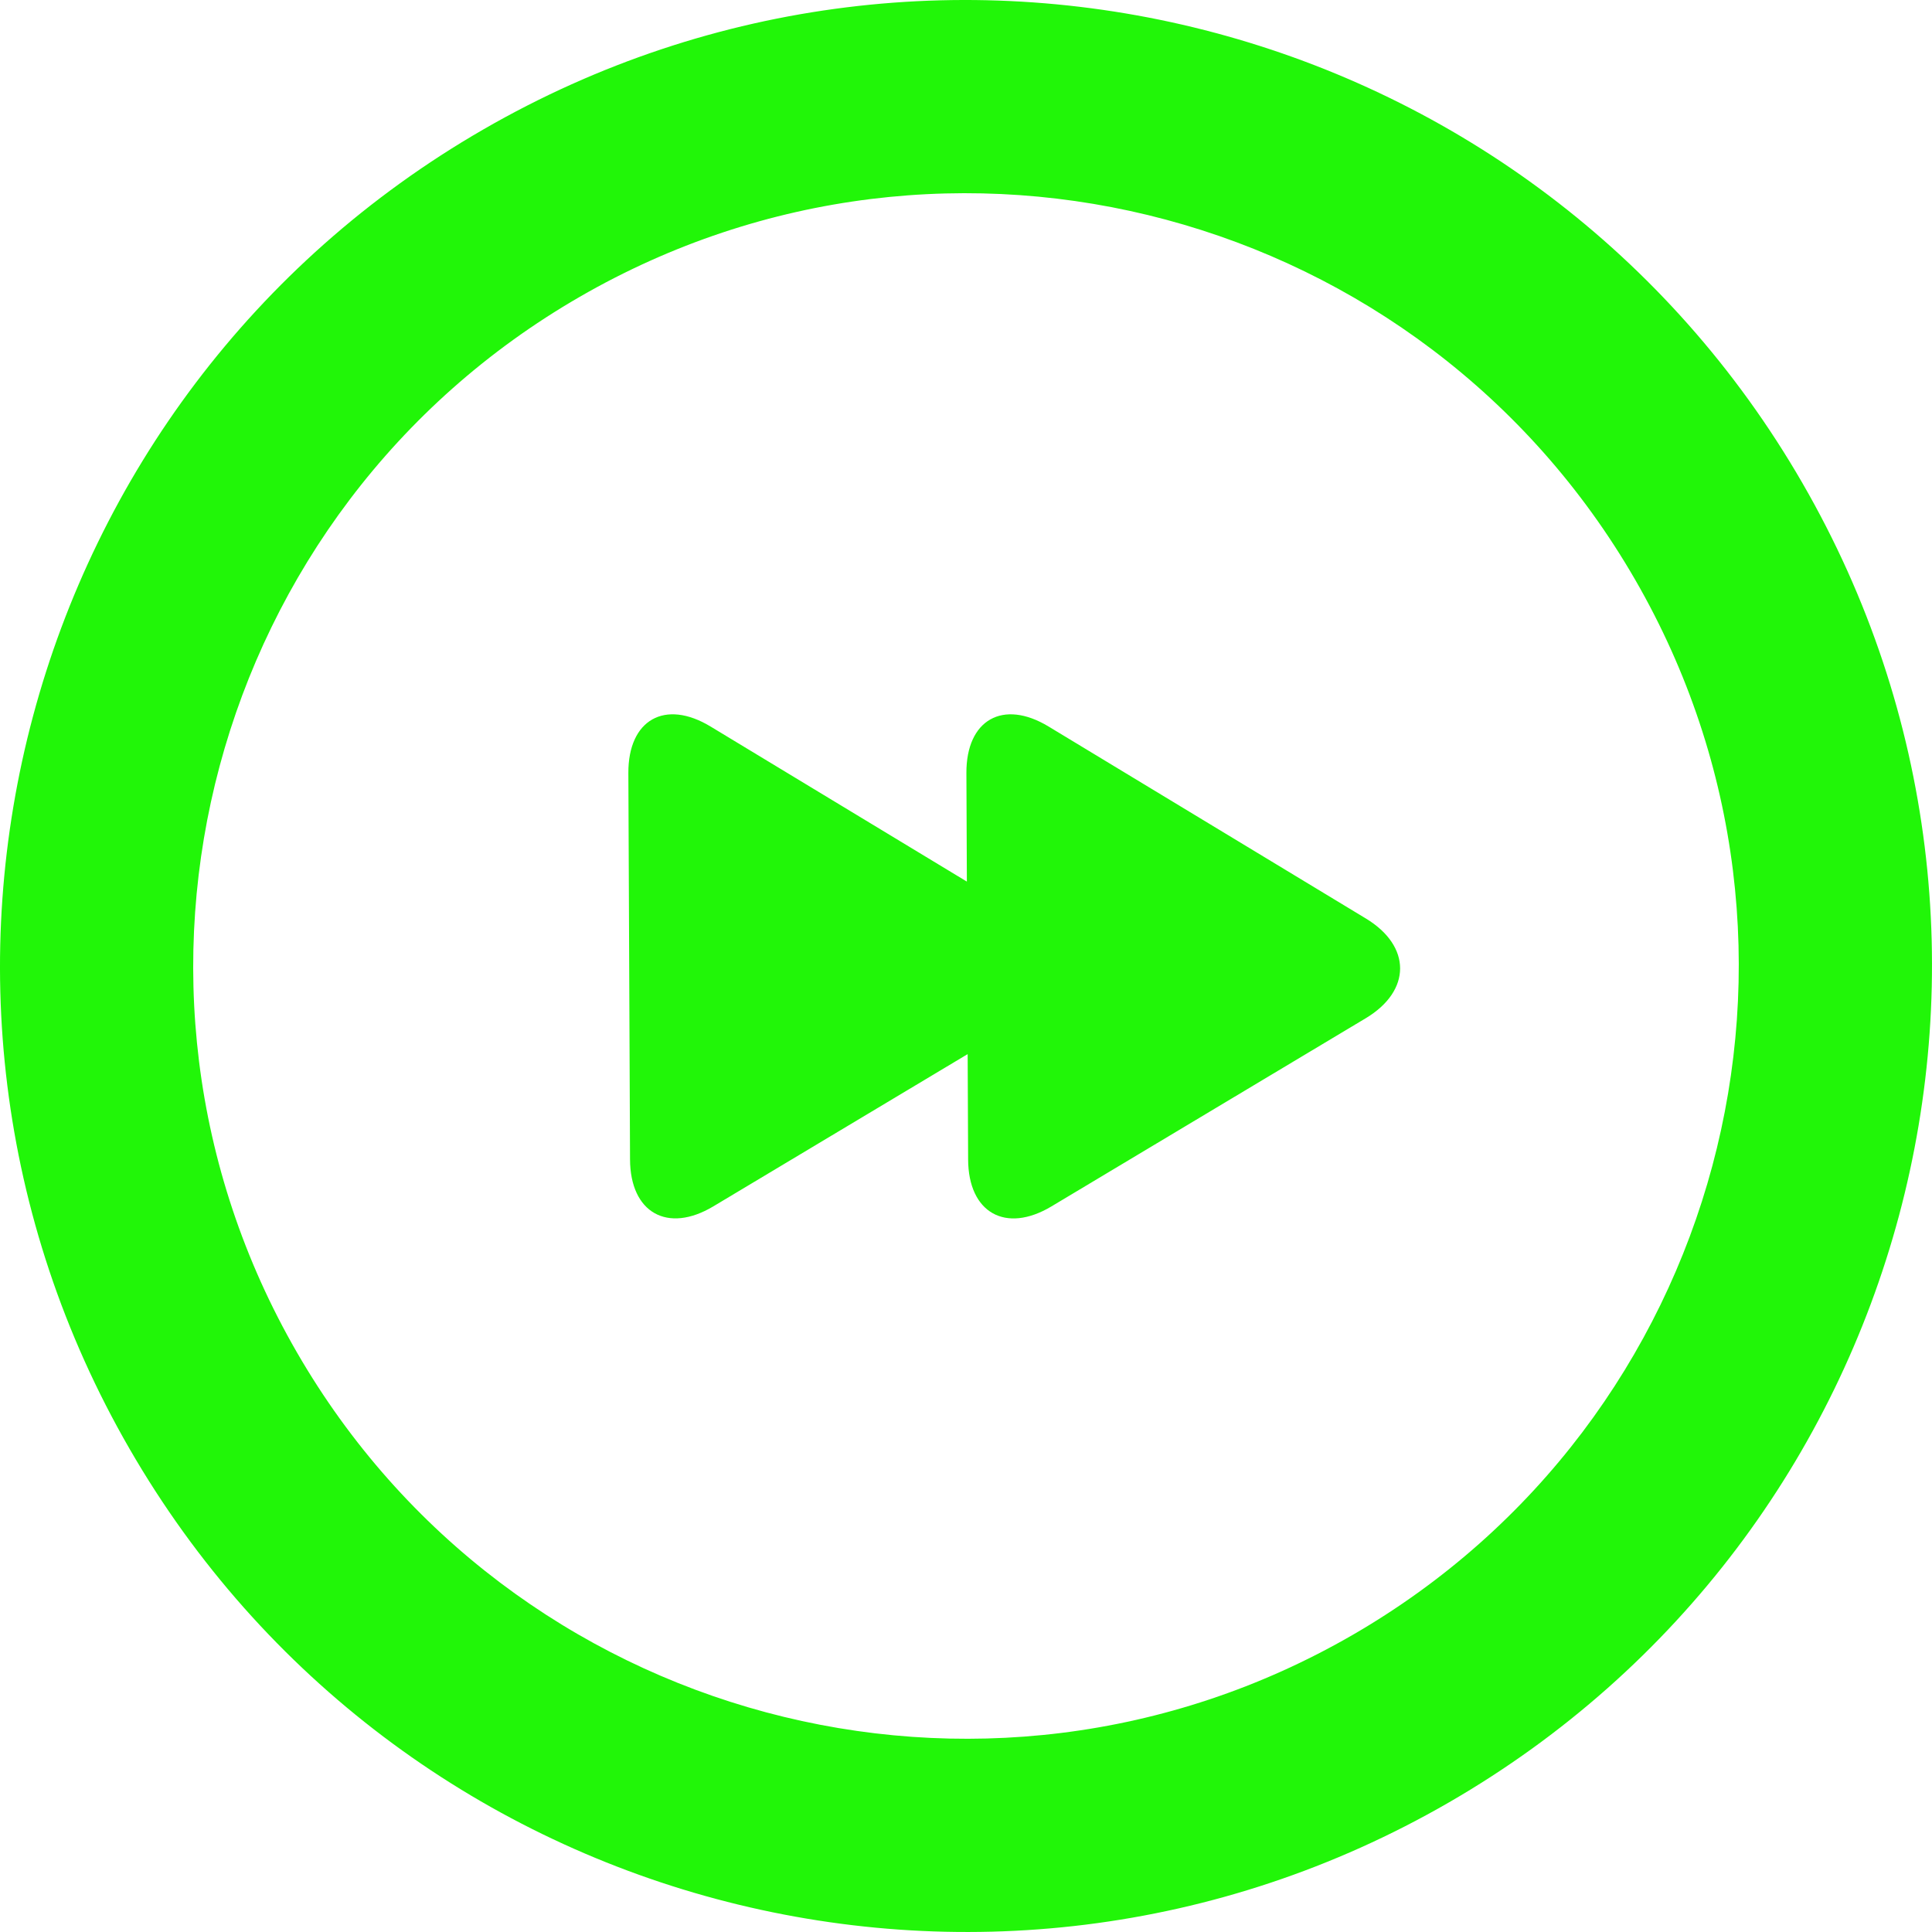 <?xml version="1.0"?>
<svg xmlns="http://www.w3.org/2000/svg" xmlns:xlink="http://www.w3.org/1999/xlink" version="1.1" id="Capa_1" x="0px" y="0px" width="512px" height="512px" viewBox="0 0 314.065 314.064" style="enable-background:new 0 0 314.065 314.064;" xml:space="preserve" class=""><g><g>
	<g id="_x33_60._Next">
		<g>
			<path d="M222.047,149.318l-51.584-31.213c-7.414-4.491-13.399-1.108-13.365,7.565l0.076,17.641l-41.662-25.207     c-7.417-4.491-13.4-1.108-13.366,7.565l0.272,62.799c0.03,8.672,6.093,12.09,13.535,7.642l41.349-24.754l0.076,17.12     c0.03,8.672,6.095,12.091,13.534,7.643l51.114-30.601C229.453,161.062,229.46,153.807,222.047,149.318z M293.002,78.529     C249.646,3.434,153.618-22.298,78.529,21.066C3.434,64.417-22.298,160.44,21.066,235.532     c43.35,75.095,139.375,100.83,214.465,57.47C310.627,249.638,336.363,153.618,293.002,78.529z M219.834,265.8     c-60.075,34.692-136.894,14.106-171.576-45.973C13.568,159.76,34.153,82.933,94.23,48.259     c60.071-34.69,136.894-14.106,171.578,45.971C300.493,154.305,279.906,231.115,219.834,265.8z" data-original="#000000" class="active-path" data-old_color="#4FE83C" fill="#21F608"/>
		</g>
	</g>
</g></g> </svg>
